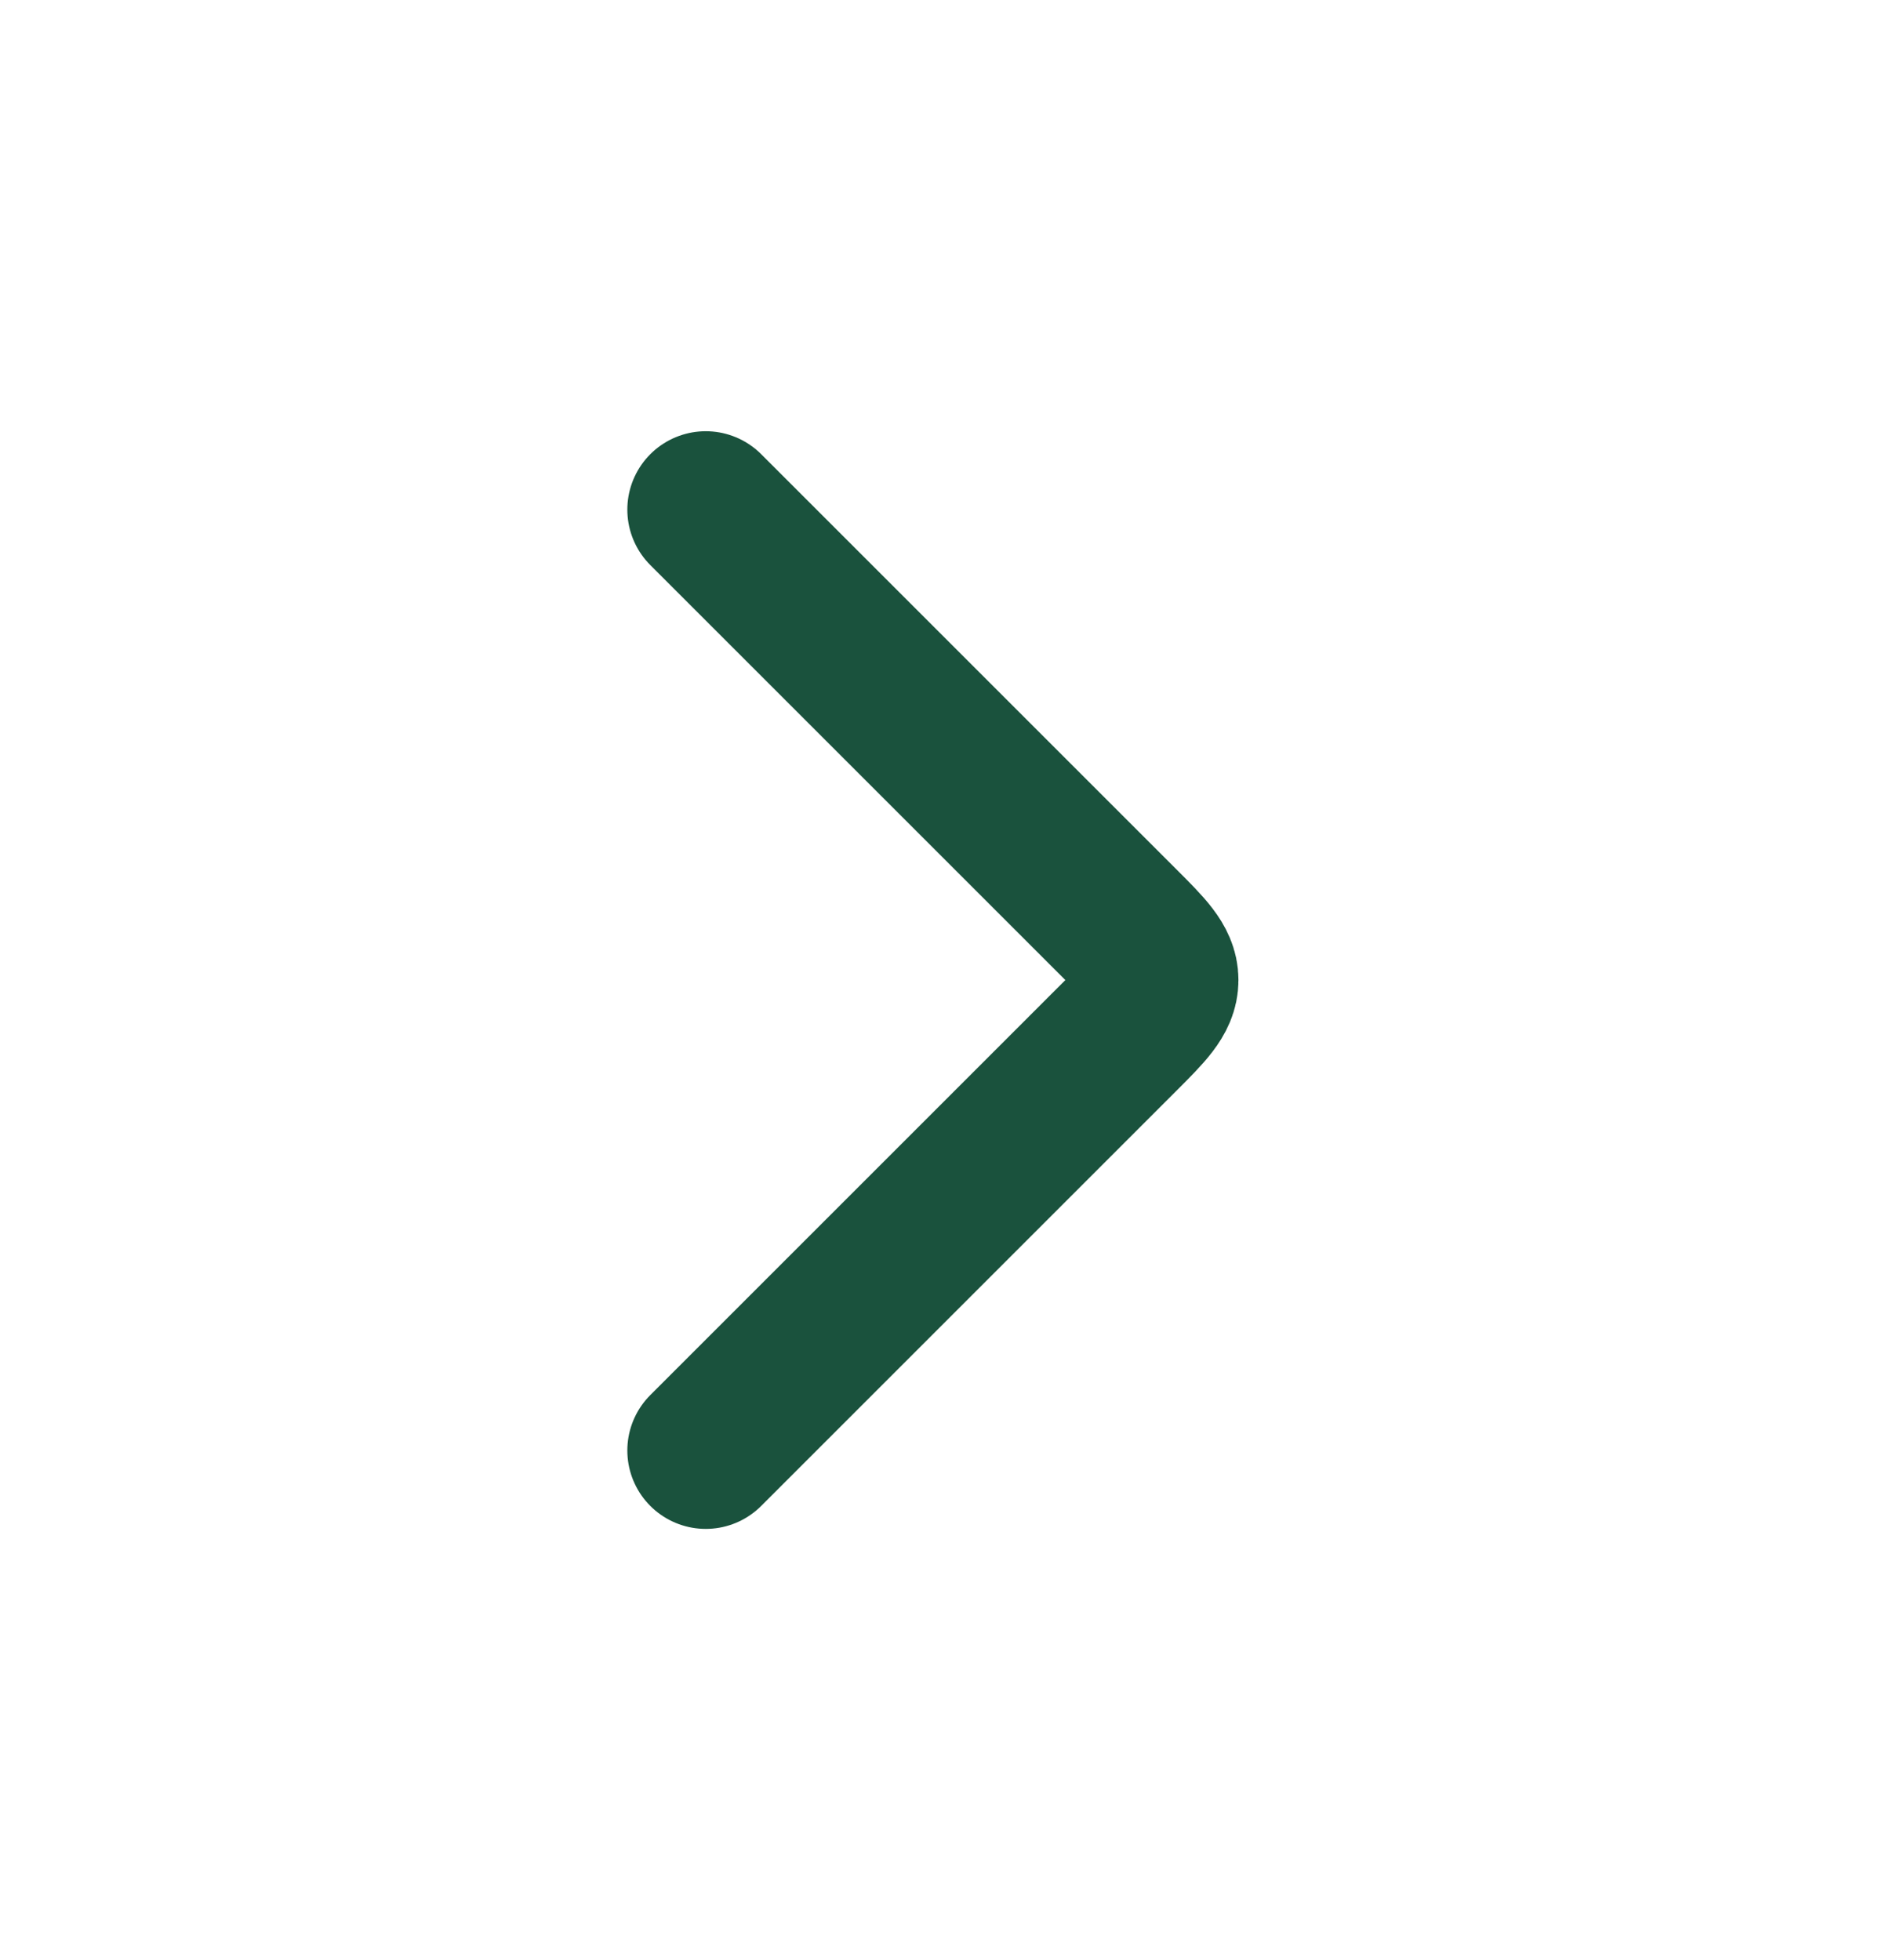 <svg width="24" height="25" viewBox="0 0 24 25" fill="none" xmlns="http://www.w3.org/2000/svg">
<path d="M9 6.5L14.293 11.793C14.626 12.126 14.793 12.293 14.793 12.5C14.793 12.707 14.626 12.874 14.293 13.207L9 18.5" stroke="#1A523D" stroke-width="2" stroke-linecap="round" stroke-linejoin="round"/>
</svg>
